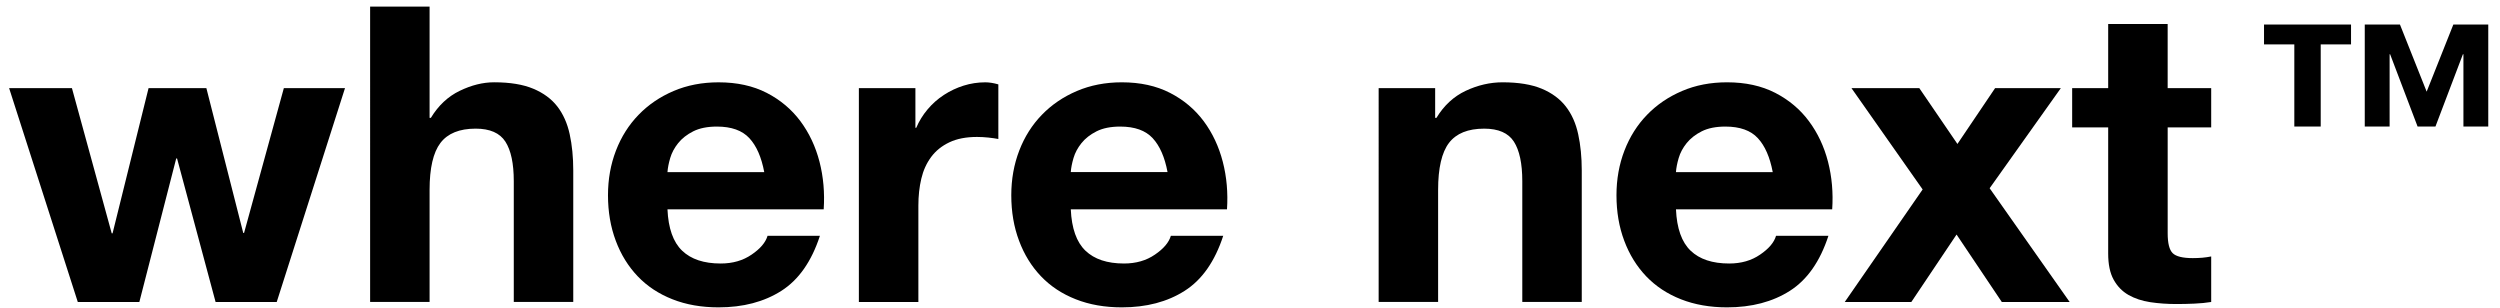 <?xml version="1.0" encoding="utf-8"?>
<!-- Generator: Adobe Illustrator 16.0.0, SVG Export Plug-In . SVG Version: 6.00 Build 0)  -->
<!DOCTYPE svg PUBLIC "-//W3C//DTD SVG 1.1//EN" "http://www.w3.org/Graphics/SVG/1.1/DTD/svg11.dtd">
<svg version="1.1" id="Layer_1" xmlns="http://www.w3.org/2000/svg" xmlns:xlink="http://www.w3.org/1999/xlink" x="0px" y="0px"
	 width="181.75px" height="22.375px" viewBox="0 0 181.75 22.375" enable-background="new 0 0 181.75 22.375" xml:space="preserve">
<polygon points="15.673,21.954 12.872,11.519 12.811,11.519 10.131,21.954 5.655,21.954 0.662,6.405 5.229,6.405 8.121,16.961 
	8.184,16.961 10.801,6.405 15.003,6.405 17.683,16.933 17.744,16.933 20.636,6.405 25.082,6.405 20.118,21.954 "/>
<path d="M31.231,0.48v8.09h0.092c0.547-0.902,1.248-1.558,2.101-1.968c0.853-0.412,1.684-0.619,2.497-0.619
	c1.158,0,2.105,0.156,2.847,0.467c0.74,0.31,1.324,0.74,1.751,1.292c0.425,0.552,0.725,1.224,0.898,2.017
	c0.172,0.792,0.259,1.669,0.259,2.63v9.564h-4.324v-8.782c0-1.283-0.203-2.24-0.61-2.873c-0.406-0.63-1.126-0.946-2.162-0.946
	c-1.177,0-2.03,0.346-2.558,1.037c-0.527,0.691-0.791,1.83-0.791,3.412v8.151h-4.323V0.48H31.231z"/>
<path d="M49.591,18.225c0.649,0.622,1.584,0.932,2.801,0.932c0.872,0,1.624-0.215,2.252-0.648c0.63-0.428,1.017-0.885,1.157-1.365
	l3.807-0.002c-0.608,1.864-1.542,3.199-2.802,4.002c-1.259,0.801-2.78,1.201-4.567,1.201c-1.238,0-2.354-0.194-3.349-0.587
	c-0.994-0.39-1.836-0.946-2.527-1.669c-0.689-0.721-1.223-1.584-1.597-2.587c-0.376-1.001-0.565-2.104-0.565-3.306
	c0-1.163,0.193-2.245,0.579-3.248c0.387-1.003,0.935-1.87,1.646-2.601c0.709-0.734,1.556-1.309,2.542-1.73
	c0.983-0.42,2.075-0.632,3.271-0.632c1.342,0,2.508,0.256,3.503,0.767c0.993,0.512,1.809,1.2,2.45,2.06
	c0.639,0.862,1.101,1.844,1.387,2.948c0.283,1.103,0.384,2.255,0.304,3.458H48.525C48.586,16.601,48.941,17.603,49.591,18.225
	 M54.478,10.044c-0.518-0.56-1.304-0.842-2.359-0.842c-0.691,0-1.264,0.116-1.72,0.345c-0.458,0.231-0.822,0.518-1.095,0.857
	c-0.274,0.342-0.468,0.703-0.579,1.083c-0.112,0.382-0.179,0.723-0.199,1.025h7.035C55.356,11.428,54.998,10.605,54.478,10.044"/>
<path d="M66.55,6.405v2.888h0.06c0.204-0.482,0.478-0.927,0.823-1.338c0.346-0.41,0.74-0.762,1.188-1.053
	c0.446-0.29,0.922-0.516,1.431-0.676c0.508-0.16,1.036-0.241,1.583-0.241c0.285,0,0.599,0.05,0.945,0.15v3.97
	c-0.203-0.039-0.447-0.074-0.73-0.105c-0.284-0.029-0.559-0.044-0.823-0.044c-0.792,0-1.461,0.13-2.009,0.391
	c-0.549,0.26-0.989,0.616-1.324,1.067c-0.335,0.453-0.574,0.977-0.715,1.578c-0.143,0.604-0.213,1.255-0.213,1.957v7.007H62.44
	V6.405H66.55z"/>
<path d="M78.912,18.225c0.65,0.622,1.584,0.932,2.801,0.932c0.873,0,1.624-0.215,2.252-0.648c0.63-0.428,1.017-0.885,1.157-1.367
	h3.807c-0.608,1.864-1.542,3.199-2.802,4c-1.259,0.803-2.78,1.203-4.567,1.203c-1.238,0-2.354-0.194-3.349-0.587
	c-0.995-0.39-1.836-0.946-2.528-1.669c-0.69-0.721-1.224-1.584-1.597-2.587c-0.377-1.001-0.565-2.104-0.565-3.306
	c0-1.163,0.193-2.245,0.579-3.248c0.386-1.003,0.935-1.87,1.646-2.602c0.708-0.732,1.556-1.308,2.542-1.729
	c0.983-0.42,2.075-0.633,3.271-0.633c1.34,0,2.507,0.257,3.501,0.768c0.995,0.512,1.811,1.2,2.452,2.06
	c0.639,0.862,1.099,1.844,1.385,2.948c0.285,1.103,0.386,2.255,0.306,3.458H77.846C77.908,16.601,78.263,17.603,78.912,18.225
	 M83.799,10.044c-0.518-0.56-1.304-0.842-2.359-0.842c-0.691,0-1.264,0.116-1.72,0.345c-0.458,0.231-0.822,0.517-1.096,0.857
	c-0.275,0.342-0.468,0.703-0.579,1.083c-0.112,0.382-0.179,0.723-0.199,1.023h7.034C84.678,11.428,84.318,10.605,83.799,10.044"/>
<path d="M104.336,6.405v2.166h0.092c0.548-0.904,1.26-1.559,2.132-1.97c0.871-0.409,1.767-0.617,2.678-0.617
	c1.157,0,2.107,0.157,2.849,0.466c0.74,0.311,1.323,0.742,1.749,1.293c0.427,0.552,0.728,1.222,0.899,2.016
	c0.172,0.791,0.259,1.669,0.259,2.63v9.564h-4.323v-8.782c0-1.283-0.205-2.239-0.609-2.871c-0.406-0.633-1.127-0.947-2.162-0.947
	c-1.176,0-2.03,0.345-2.558,1.036c-0.528,0.692-0.791,1.831-0.791,3.414v8.15h-4.323V6.405H104.336z"/>
<path d="M122.908,18.225c0.65,0.622,1.584,0.932,2.803,0.932c0.871,0,1.623-0.214,2.251-0.648c0.631-0.428,1.018-0.885,1.157-1.367
	h3.808c-0.608,1.864-1.543,3.199-2.803,4.002c-1.258,0.801-2.78,1.201-4.567,1.201c-1.236,0-2.354-0.195-3.35-0.587
	c-0.994-0.39-1.834-0.946-2.527-1.668c-0.688-0.722-1.223-1.585-1.597-2.587c-0.377-1.002-0.565-2.105-0.565-3.307
	c0-1.163,0.193-2.245,0.58-3.25c0.387-1.002,0.934-1.869,1.645-2.601c0.709-0.732,1.557-1.308,2.543-1.729
	c0.982-0.422,2.074-0.632,3.271-0.632c1.342,0,2.508,0.256,3.504,0.767c0.992,0.512,1.81,1.198,2.449,2.06
	c0.641,0.862,1.102,1.844,1.387,2.948c0.283,1.103,0.385,2.255,0.304,3.458h-11.358C121.903,16.601,122.258,17.603,122.908,18.225
	 M127.795,10.044c-0.518-0.562-1.304-0.842-2.359-0.842c-0.691,0-1.264,0.115-1.721,0.345c-0.457,0.231-0.821,0.518-1.095,0.857
	c-0.274,0.342-0.469,0.703-0.579,1.083c-0.112,0.382-0.179,0.723-0.199,1.025h7.036C128.673,11.428,128.314,10.604,127.795,10.044"
	/>
<polygon points="134.6,6.405 139.532,6.405 142.305,10.466 145.045,6.405 149.824,6.405 144.647,13.685 150.464,21.954 
	145.531,21.954 142.242,17.051 138.954,21.954 134.114,21.954 139.776,13.773 "/>
<path d="M160.754,6.405v2.859h-3.164v7.698c0,0.722,0.121,1.202,0.363,1.442s0.731,0.361,1.462,0.361c0.244,0,0.476-0.01,0.7-0.029
	c0.222-0.02,0.437-0.052,0.639-0.092v3.31c-0.365,0.059-0.771,0.101-1.216,0.119c-0.447,0.021-0.884,0.03-1.312,0.03
	c-0.668,0-1.303-0.045-1.902-0.135s-1.126-0.267-1.583-0.525c-0.456-0.262-0.817-0.633-1.081-1.115
	c-0.265-0.479-0.395-1.111-0.395-1.893V9.264h-2.619V6.405h2.619V1.744h4.324v4.661H160.754z"/>
<path d="M168.716,3.226v5.975h-1.919V3.226h-2.203v-1.44h6.326v1.44H168.716z M179.091,9.201V3.944h-0.038l-1.996,5.256h-1.298
	l-1.997-5.256h-0.037v5.256h-1.807V1.786h2.56l1.94,4.877l1.939-4.877h2.54v7.415H179.091z"/>
</svg>
